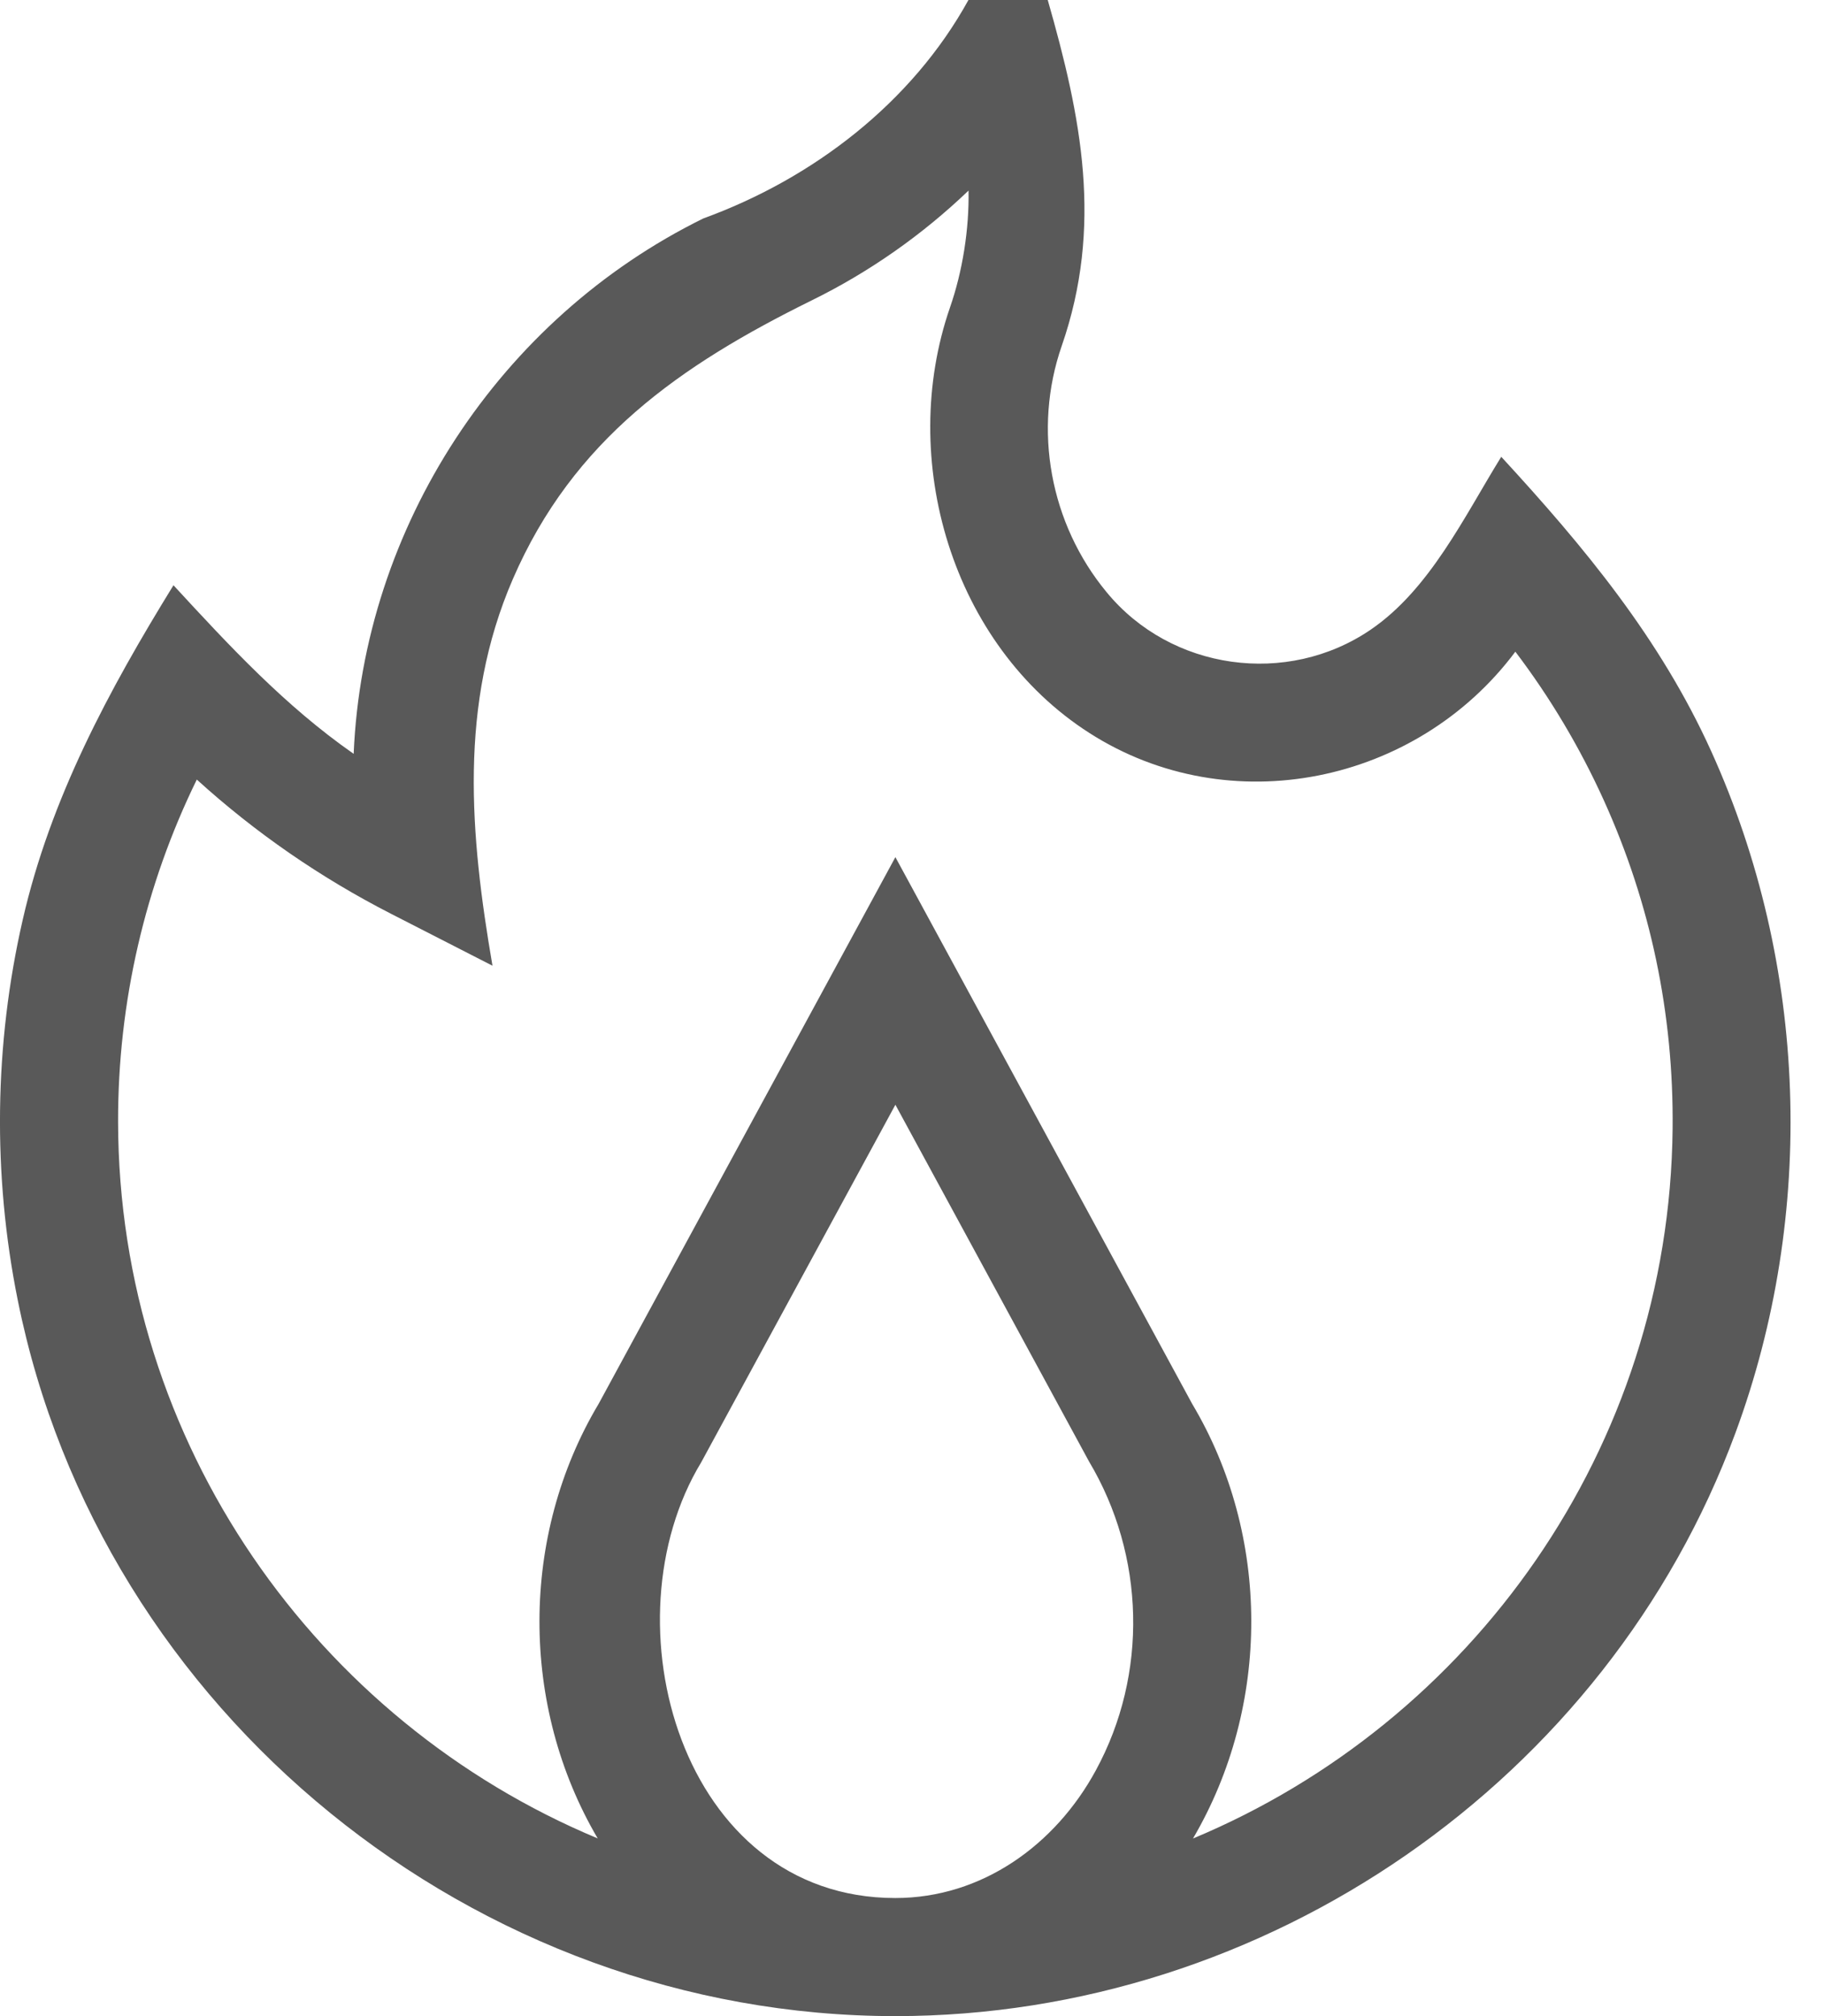 <svg width="19" height="21" viewBox="0 0 19 21" fill="none" xmlns="http://www.w3.org/2000/svg">
<path d="M17.826 7.827C17.294 6.651 16.503 5.697 15.638 4.758C15.253 5.381 14.894 6.138 14.279 6.558C13.408 7.153 12.197 6.984 11.527 6.168C10.937 5.455 10.758 4.473 11.059 3.605C11.493 2.354 11.264 1.223 10.914 0H10.088C9.498 1.071 8.468 1.86 7.327 2.275C5.205 3.319 3.784 5.488 3.684 7.852C2.971 7.355 2.392 6.731 1.807 6.096C1.132 7.191 0.526 8.316 0.237 9.579C-0.061 10.877 -0.078 12.238 0.185 13.543C1.049 17.841 4.951 21 9.327 21C13.184 21 16.738 18.552 18.077 14.927C18.922 12.639 18.832 10.049 17.826 7.827ZM11.414 18.442C10.992 19.218 10.228 19.77 9.326 19.77C7.09 19.77 6.299 16.89 7.304 15.232L9.327 11.507L11.343 15.221C11.928 16.201 11.962 17.436 11.414 18.442ZM12.427 19.15C13.237 17.77 13.239 15.998 12.418 14.622L9.327 8.928L6.236 14.622C5.415 15.998 5.416 17.77 6.226 19.149C3.302 17.929 1.235 15.037 1.23 11.684C1.228 10.442 1.51 9.224 2.05 8.12C2.659 8.673 3.337 9.141 4.073 9.518L5.13 10.059C4.896 8.698 4.776 7.339 5.342 6.032C5.971 4.579 7.085 3.805 8.453 3.13C9.054 2.835 9.607 2.447 10.089 1.985C10.096 2.388 10.027 2.825 9.896 3.202C9.348 4.784 9.914 6.717 11.348 7.635C12.81 8.571 14.758 8.163 15.785 6.788C16.149 7.268 16.457 7.786 16.706 8.335C17.194 9.412 17.435 10.562 17.423 11.755C17.39 15.086 15.329 17.94 12.427 19.15Z" fill="#595959"/>
</svg>
